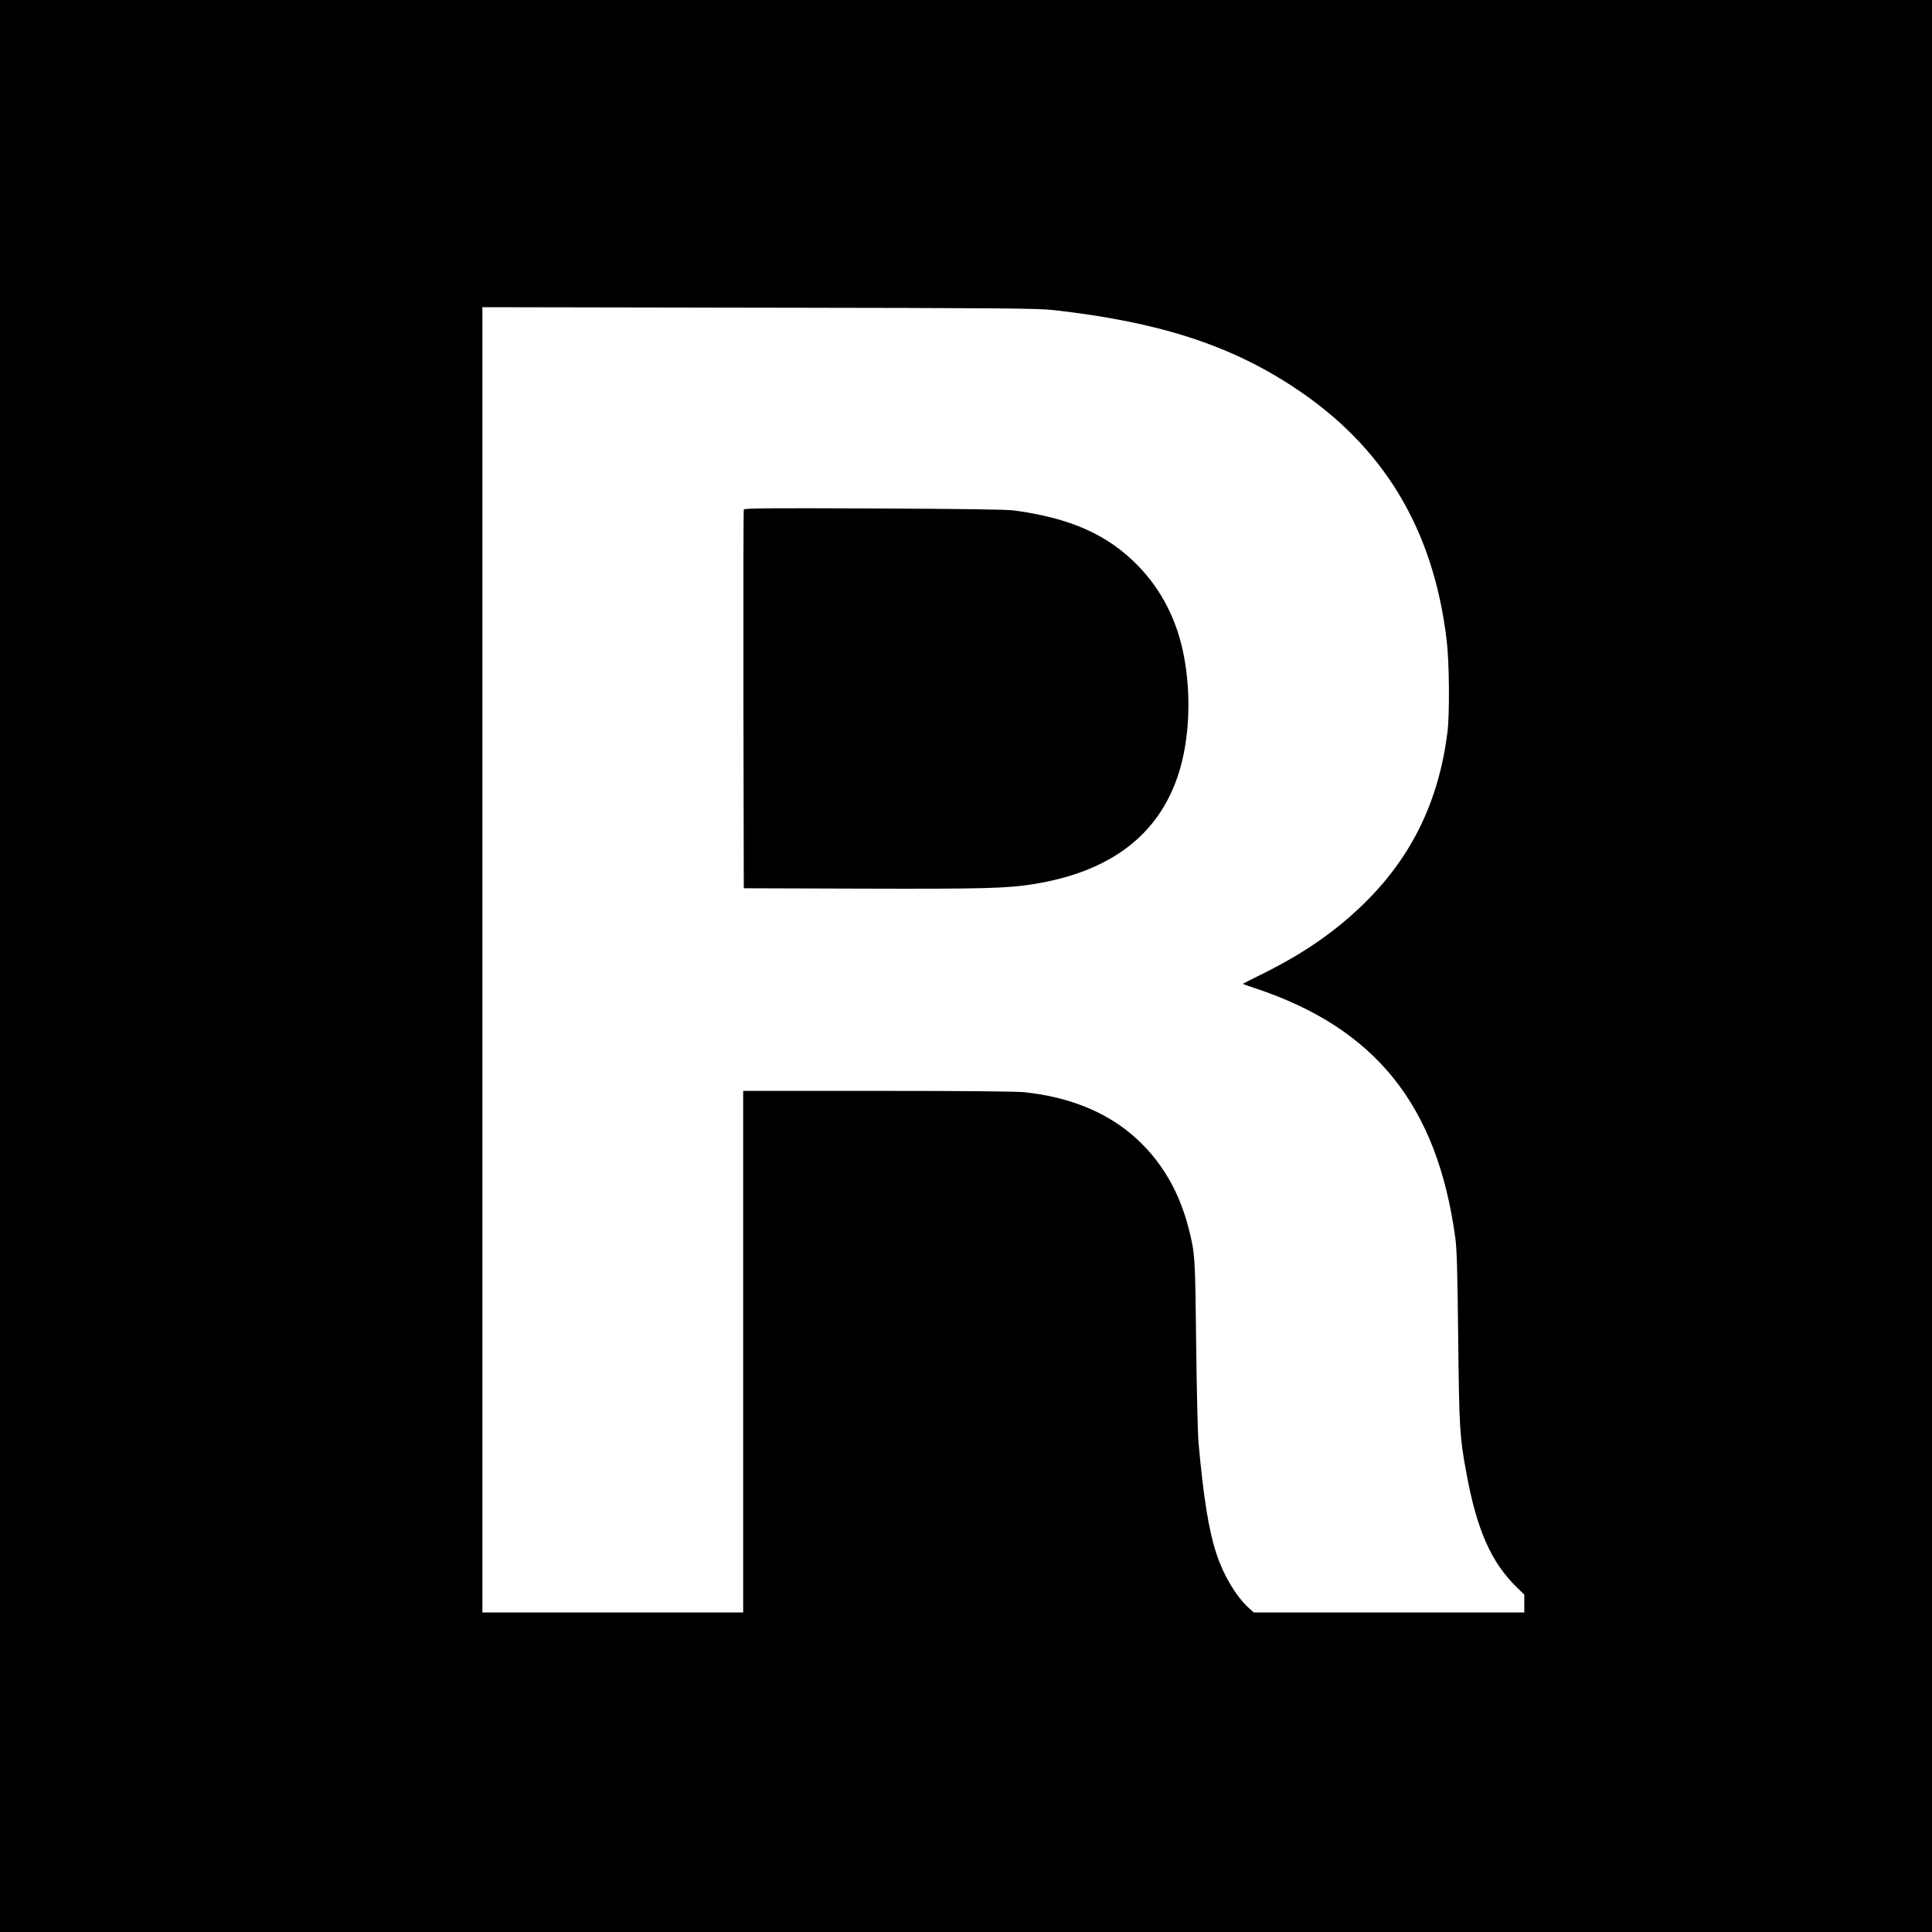 <svg xmlns="http://www.w3.org/2000/svg" viewBox="0 0 1578 1578"><path d="M0 789v789h1578V0H0zm860.8-535.7c85.1 9.6 143.1 28.2 195.7 62.8 73.4 48.2 114.3 115.9 125.1 206.9 2.2 17.9 2.5 60.6.6 75.5-7.1 55.2-28.4 99.6-65.7 137.1-23.9 23.9-50.3 42.5-85.7 60-8.4 4.1-15.4 7.7-15.6 7.9s4.1 1.8 9.5 3.5c98.5 32.6 149 95.3 163.9 203.6 1.3 9.5 1.8 26 2.4 81.4.8 74.2 1.2 81.3 6.6 110.5 8.5 46.8 20.2 73.4 41.3 94l6.1 5.9v14.6h-221l-4.5-4.1c-10-9.2-20.4-26.8-25.8-43.4-6.5-19.7-10.7-45.8-14.8-91.5-.6-6.9-1.5-42.9-1.9-80-.8-71.5-.9-74.1-6.1-94.5-8.7-34.4-26.3-61.7-52.2-81.4-21.7-16.4-49.2-26.5-81.9-30-6.2-.7-49.2-1.1-119.8-1.1H607v426H394V250.9l226.3.4c200.5.3 227.8.5 240.5 2z"/><path d="M607.5 416.2c-.3.7-.4 70.6-.3 155.3l.3 154 96.5.3c100.4.3 118.6-.2 140.9-3.8q93.3-15.3 117.5-89.4c9.1-27.7 10.8-64.8 4.5-97.2-5.4-28.4-18-53.2-36.9-72.8-24.7-25.7-55.5-39.5-102-45.7-5.7-.8-43.4-1.3-114.3-1.6-87-.4-105.8-.2-106.2.9z"/></svg>